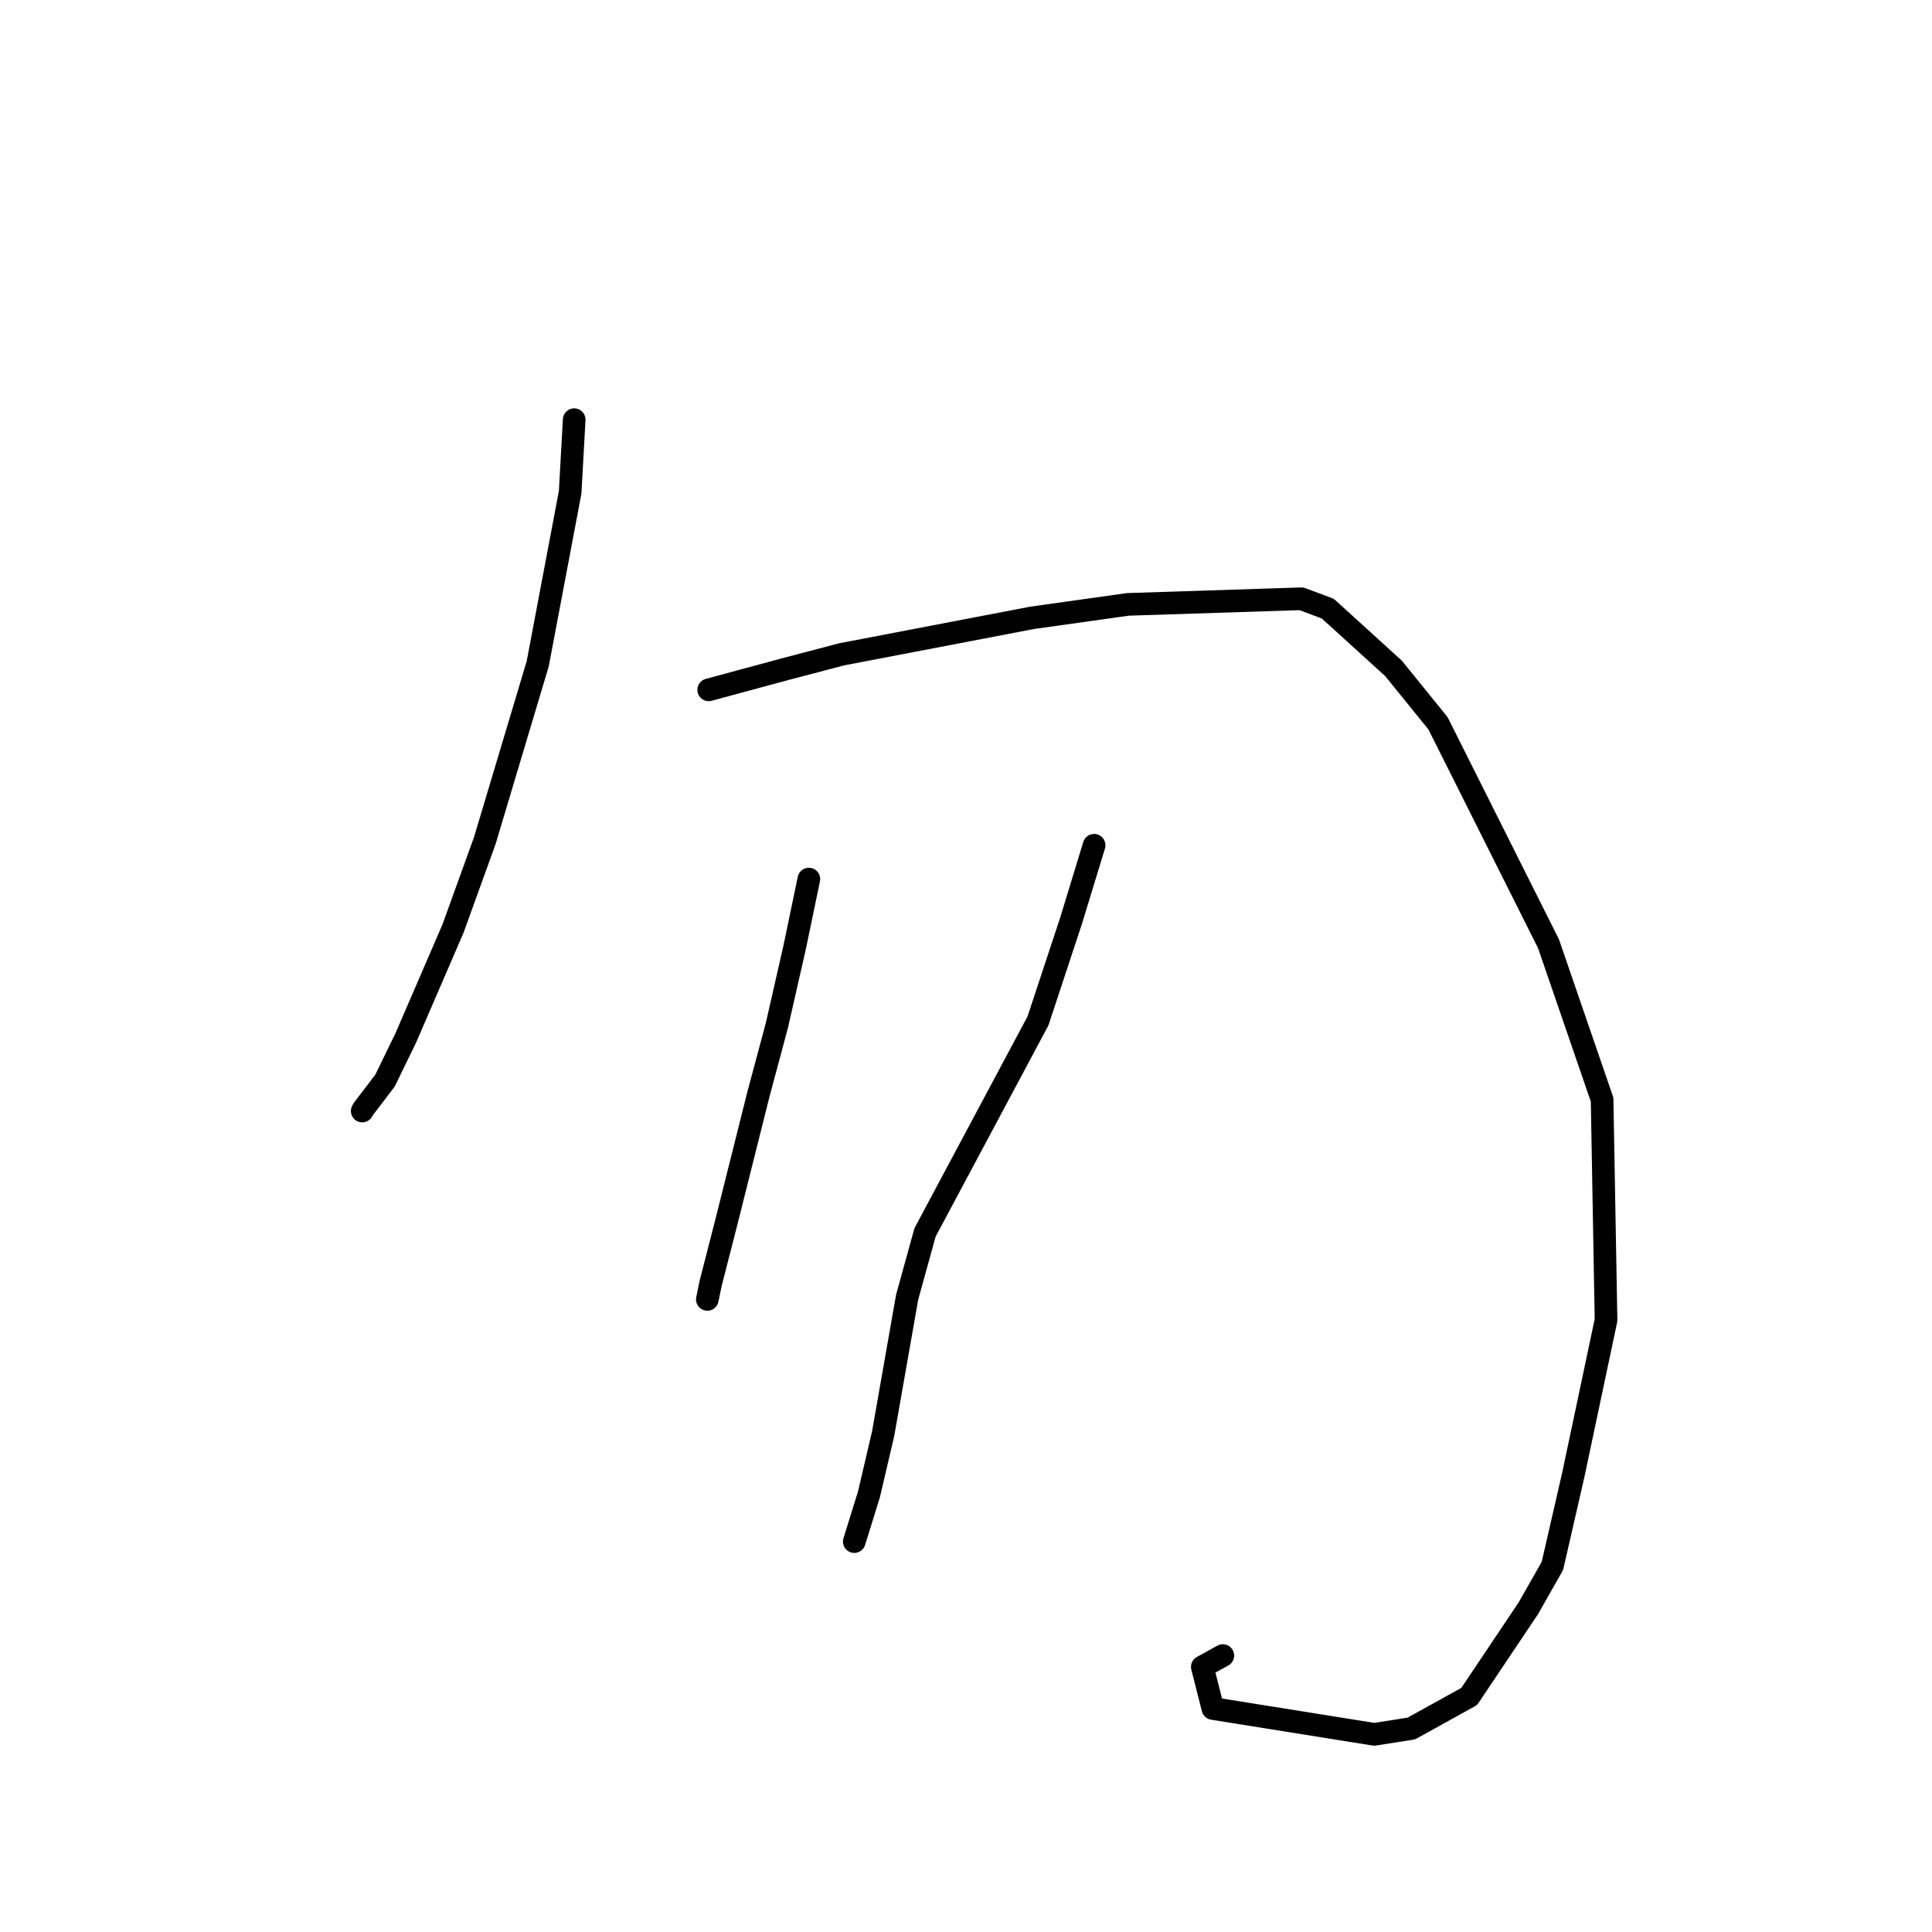 <?xml version="1.0" standalone="no"?>
    <svg width="256" height="256" xmlns="http://www.w3.org/2000/svg" version="1.1">
    <polyline stroke="black" stroke-width="3" stroke-linecap="round" fill="transparent" stroke-linejoin="round" points="76.083 55.608 75.548 65.228 71.251 87.948 64.247 111.358 60.028 123.038 53.772 137.522 51.013 143.191 48.102 147.009 47.997 147.219 " />
        <polyline stroke="black" stroke-width="3" stroke-linecap="round" fill="transparent" stroke-linejoin="round" points="93.906 91.408 103.662 88.769 111.501 86.707 136.747 81.87 149.444 80.084 172.437 79.34 175.936 80.644 184.65 88.565 190.539 95.833 205.184 125.048 212.287 145.705 212.808 174.918 208.474 195.406 205.703 207.486 202.534 213.071 194.675 224.793 187.006 229.038 182.096 229.809 160.713 226.387 159.312 220.87 162.032 219.371 " />
        <polyline stroke="black" stroke-width="3" stroke-linecap="round" fill="transparent" stroke-linejoin="round" points="107.178 116.484 105.301 125.5 102.944 135.858 100.477 145.068 96.274 161.823 94.161 170.063 93.769 171.969 93.727 172.174 93.726 172.177 " />
        <polyline stroke="black" stroke-width="3" stroke-linecap="round" fill="transparent" stroke-linejoin="round" points="144.976 112.002 141.916 122.021 137.535 135.281 122.571 163.303 120.199 171.89 117.026 189.945 115.139 198.018 113.373 203.7 113.197 204.269 " />
        </svg>